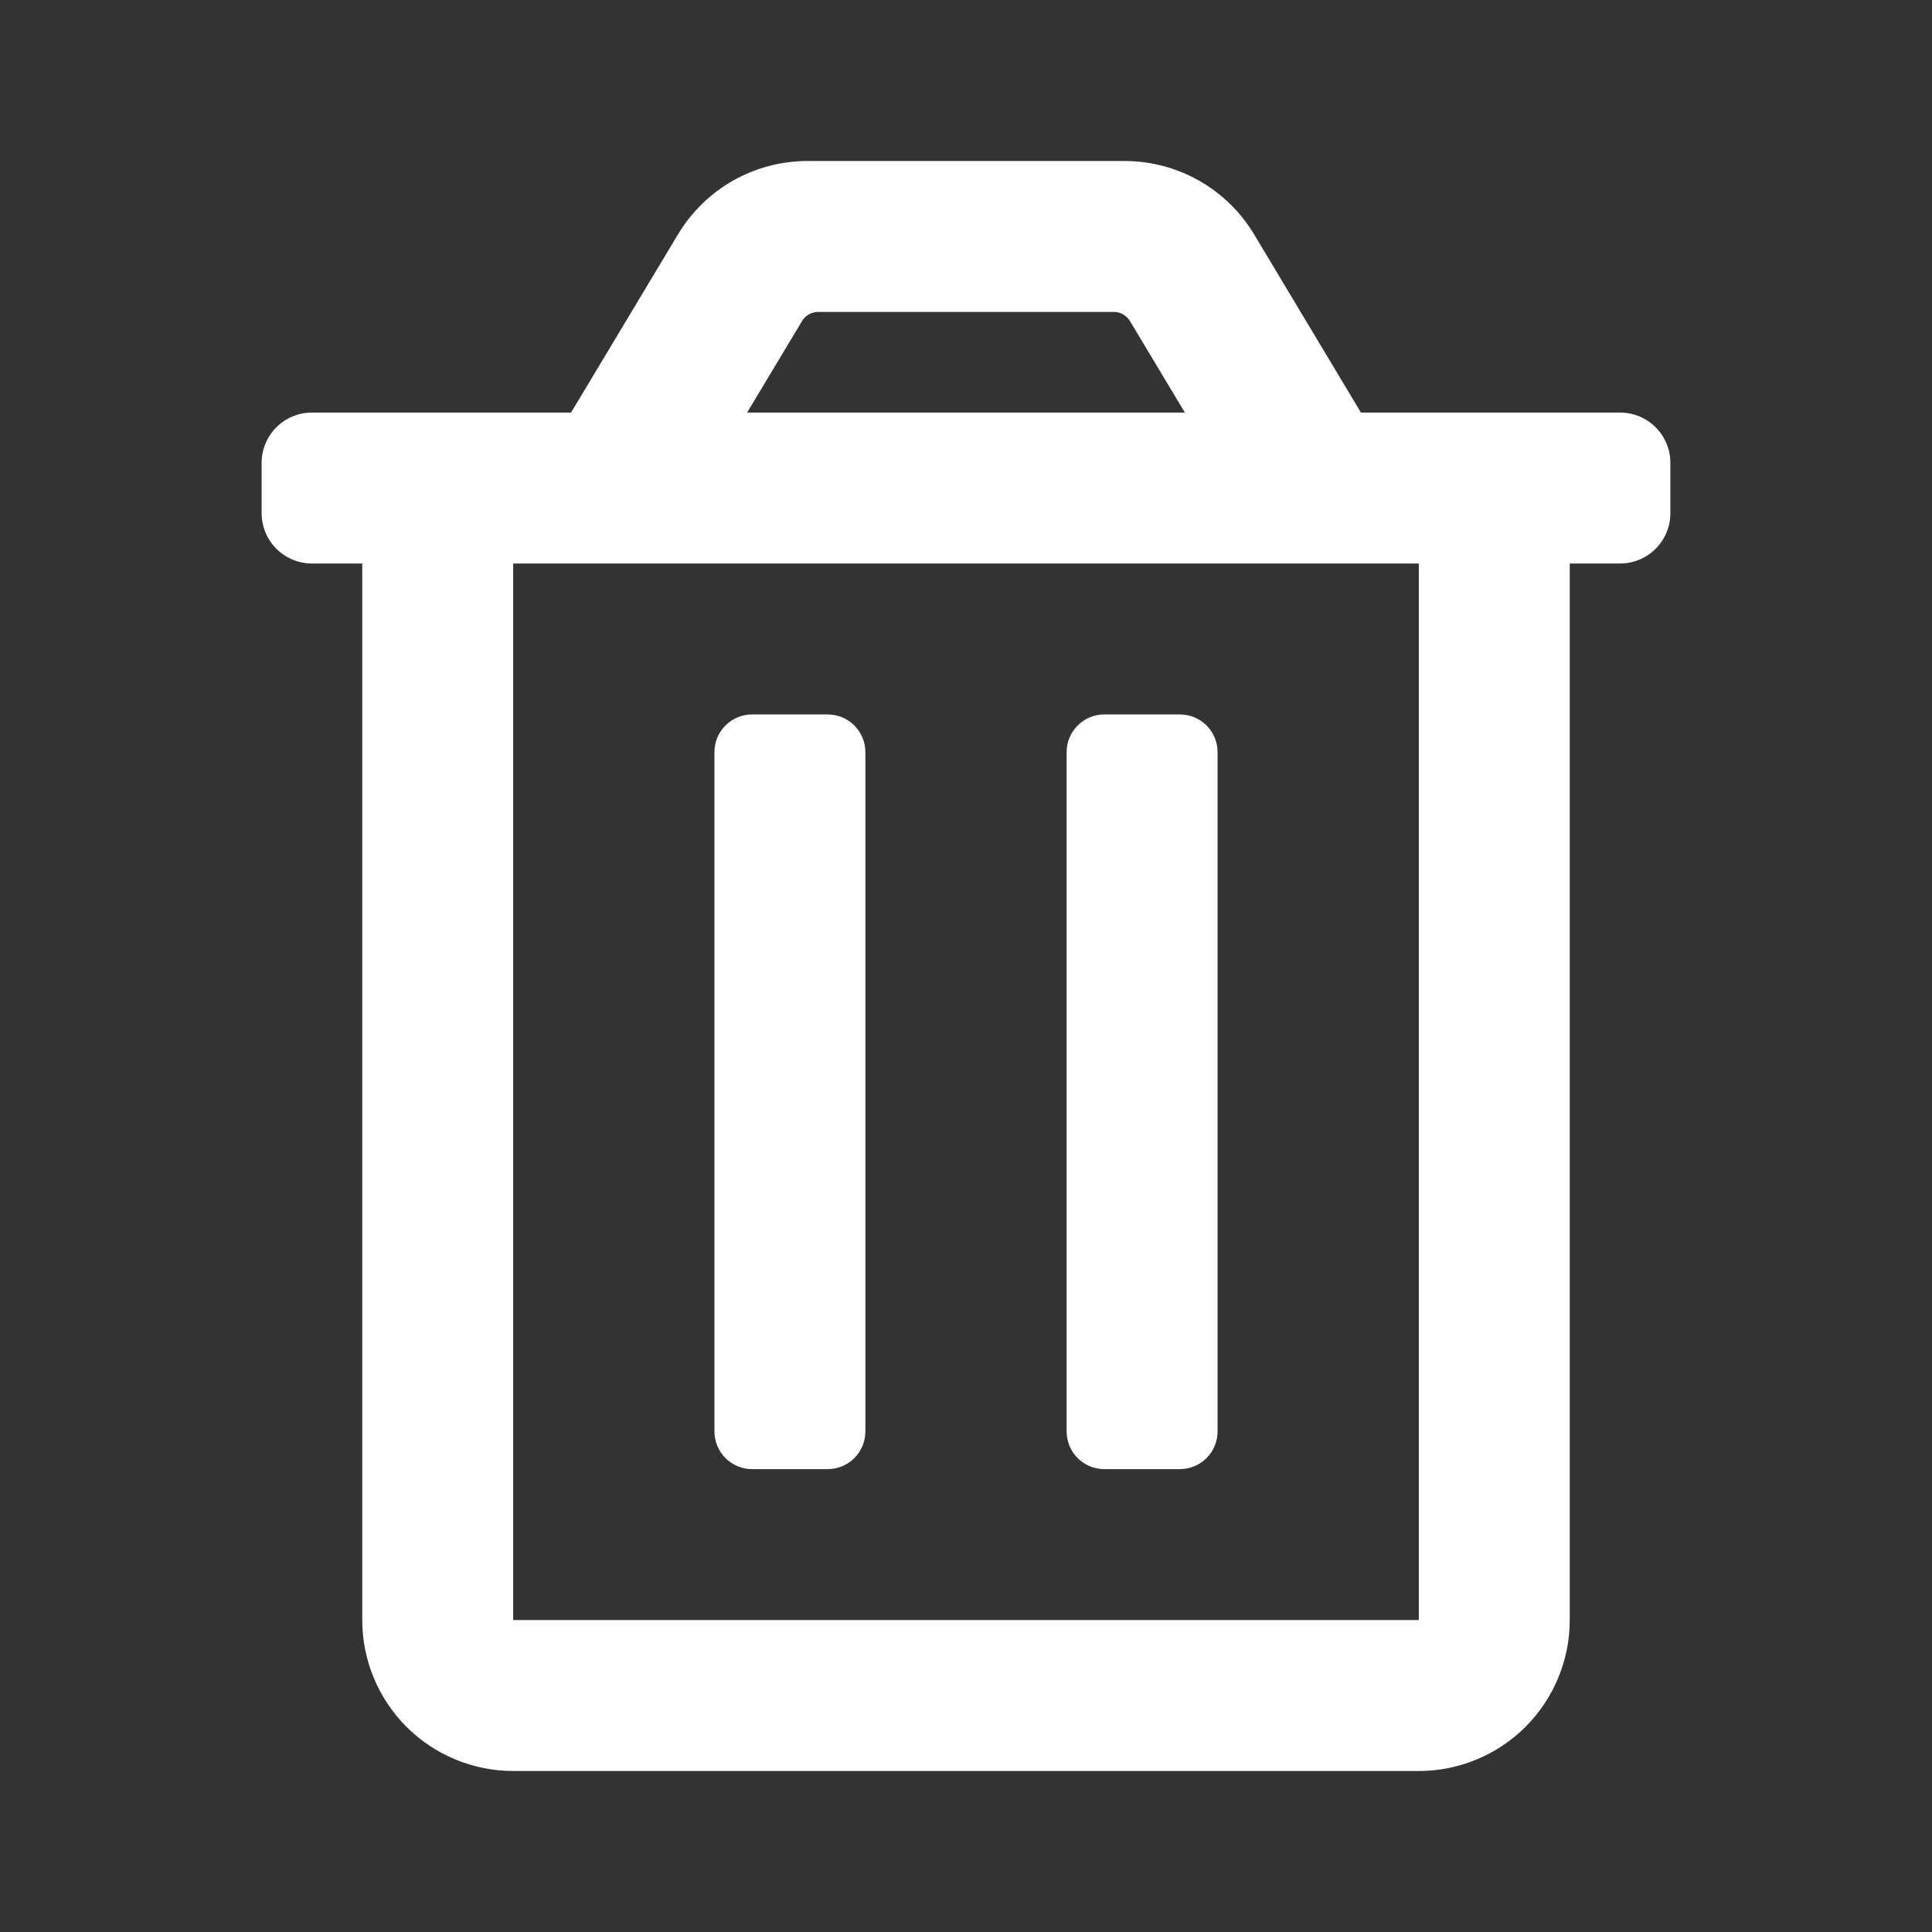 <svg width="24" height="24" viewBox="0 0 24 24" fill="none" xmlns="http://www.w3.org/2000/svg">
<rect x="0" y="0" width="24" height="24" fill="#333333" stroke="none"/>
<g id="Icon/Font Awesome Free/Regular/T/trash-alt">
<path id="Vector" d="M13.719 18.25H14.656C14.781 18.25 14.9 18.201 14.988 18.113C15.076 18.025 15.125 17.906 15.125 17.781V9.344C15.125 9.219 15.076 9.1 14.988 9.012C14.9 8.924 14.781 8.875 14.656 8.875H13.719C13.594 8.875 13.475 8.924 13.387 9.012C13.299 9.1 13.25 9.219 13.25 9.344V17.781C13.25 17.906 13.299 18.025 13.387 18.113C13.475 18.201 13.594 18.25 13.719 18.25ZM20.125 5.125H16.906L15.578 2.91C15.411 2.632 15.175 2.403 14.893 2.243C14.611 2.084 14.293 2 13.969 2H10.031C9.707 2 9.389 2.084 9.107 2.243C8.825 2.403 8.59 2.633 8.423 2.91L7.094 5.125H3.875C3.709 5.125 3.55 5.191 3.433 5.308C3.316 5.425 3.25 5.584 3.25 5.75V6.375C3.25 6.541 3.316 6.7 3.433 6.817C3.55 6.934 3.709 7 3.875 7H4.5V20.125C4.5 20.622 4.698 21.099 5.049 21.451C5.401 21.802 5.878 22 6.375 22H17.625C18.122 22 18.599 21.802 18.951 21.451C19.302 21.099 19.5 20.622 19.5 20.125V7H20.125C20.291 7 20.45 6.934 20.567 6.817C20.684 6.7 20.75 6.541 20.75 6.375V5.75C20.75 5.584 20.684 5.425 20.567 5.308C20.45 5.191 20.291 5.125 20.125 5.125ZM9.963 3.989C9.983 3.954 10.013 3.925 10.048 3.905C10.084 3.885 10.123 3.875 10.164 3.875H13.836C13.876 3.875 13.916 3.885 13.951 3.905C13.987 3.925 14.016 3.954 14.037 3.989L14.719 5.125H9.281L9.963 3.989ZM17.625 20.125H6.375V7H17.625V20.125ZM9.344 18.25H10.281C10.406 18.25 10.525 18.201 10.613 18.113C10.701 18.025 10.75 17.906 10.75 17.781V9.344C10.75 9.219 10.701 9.1 10.613 9.012C10.525 8.924 10.406 8.875 10.281 8.875H9.344C9.219 8.875 9.1 8.924 9.012 9.012C8.924 9.1 8.875 9.219 8.875 9.344V17.781C8.875 17.906 8.924 18.025 9.012 18.113C9.1 18.201 9.219 18.25 9.344 18.25Z" fill="white"/>
</g>
</svg>
